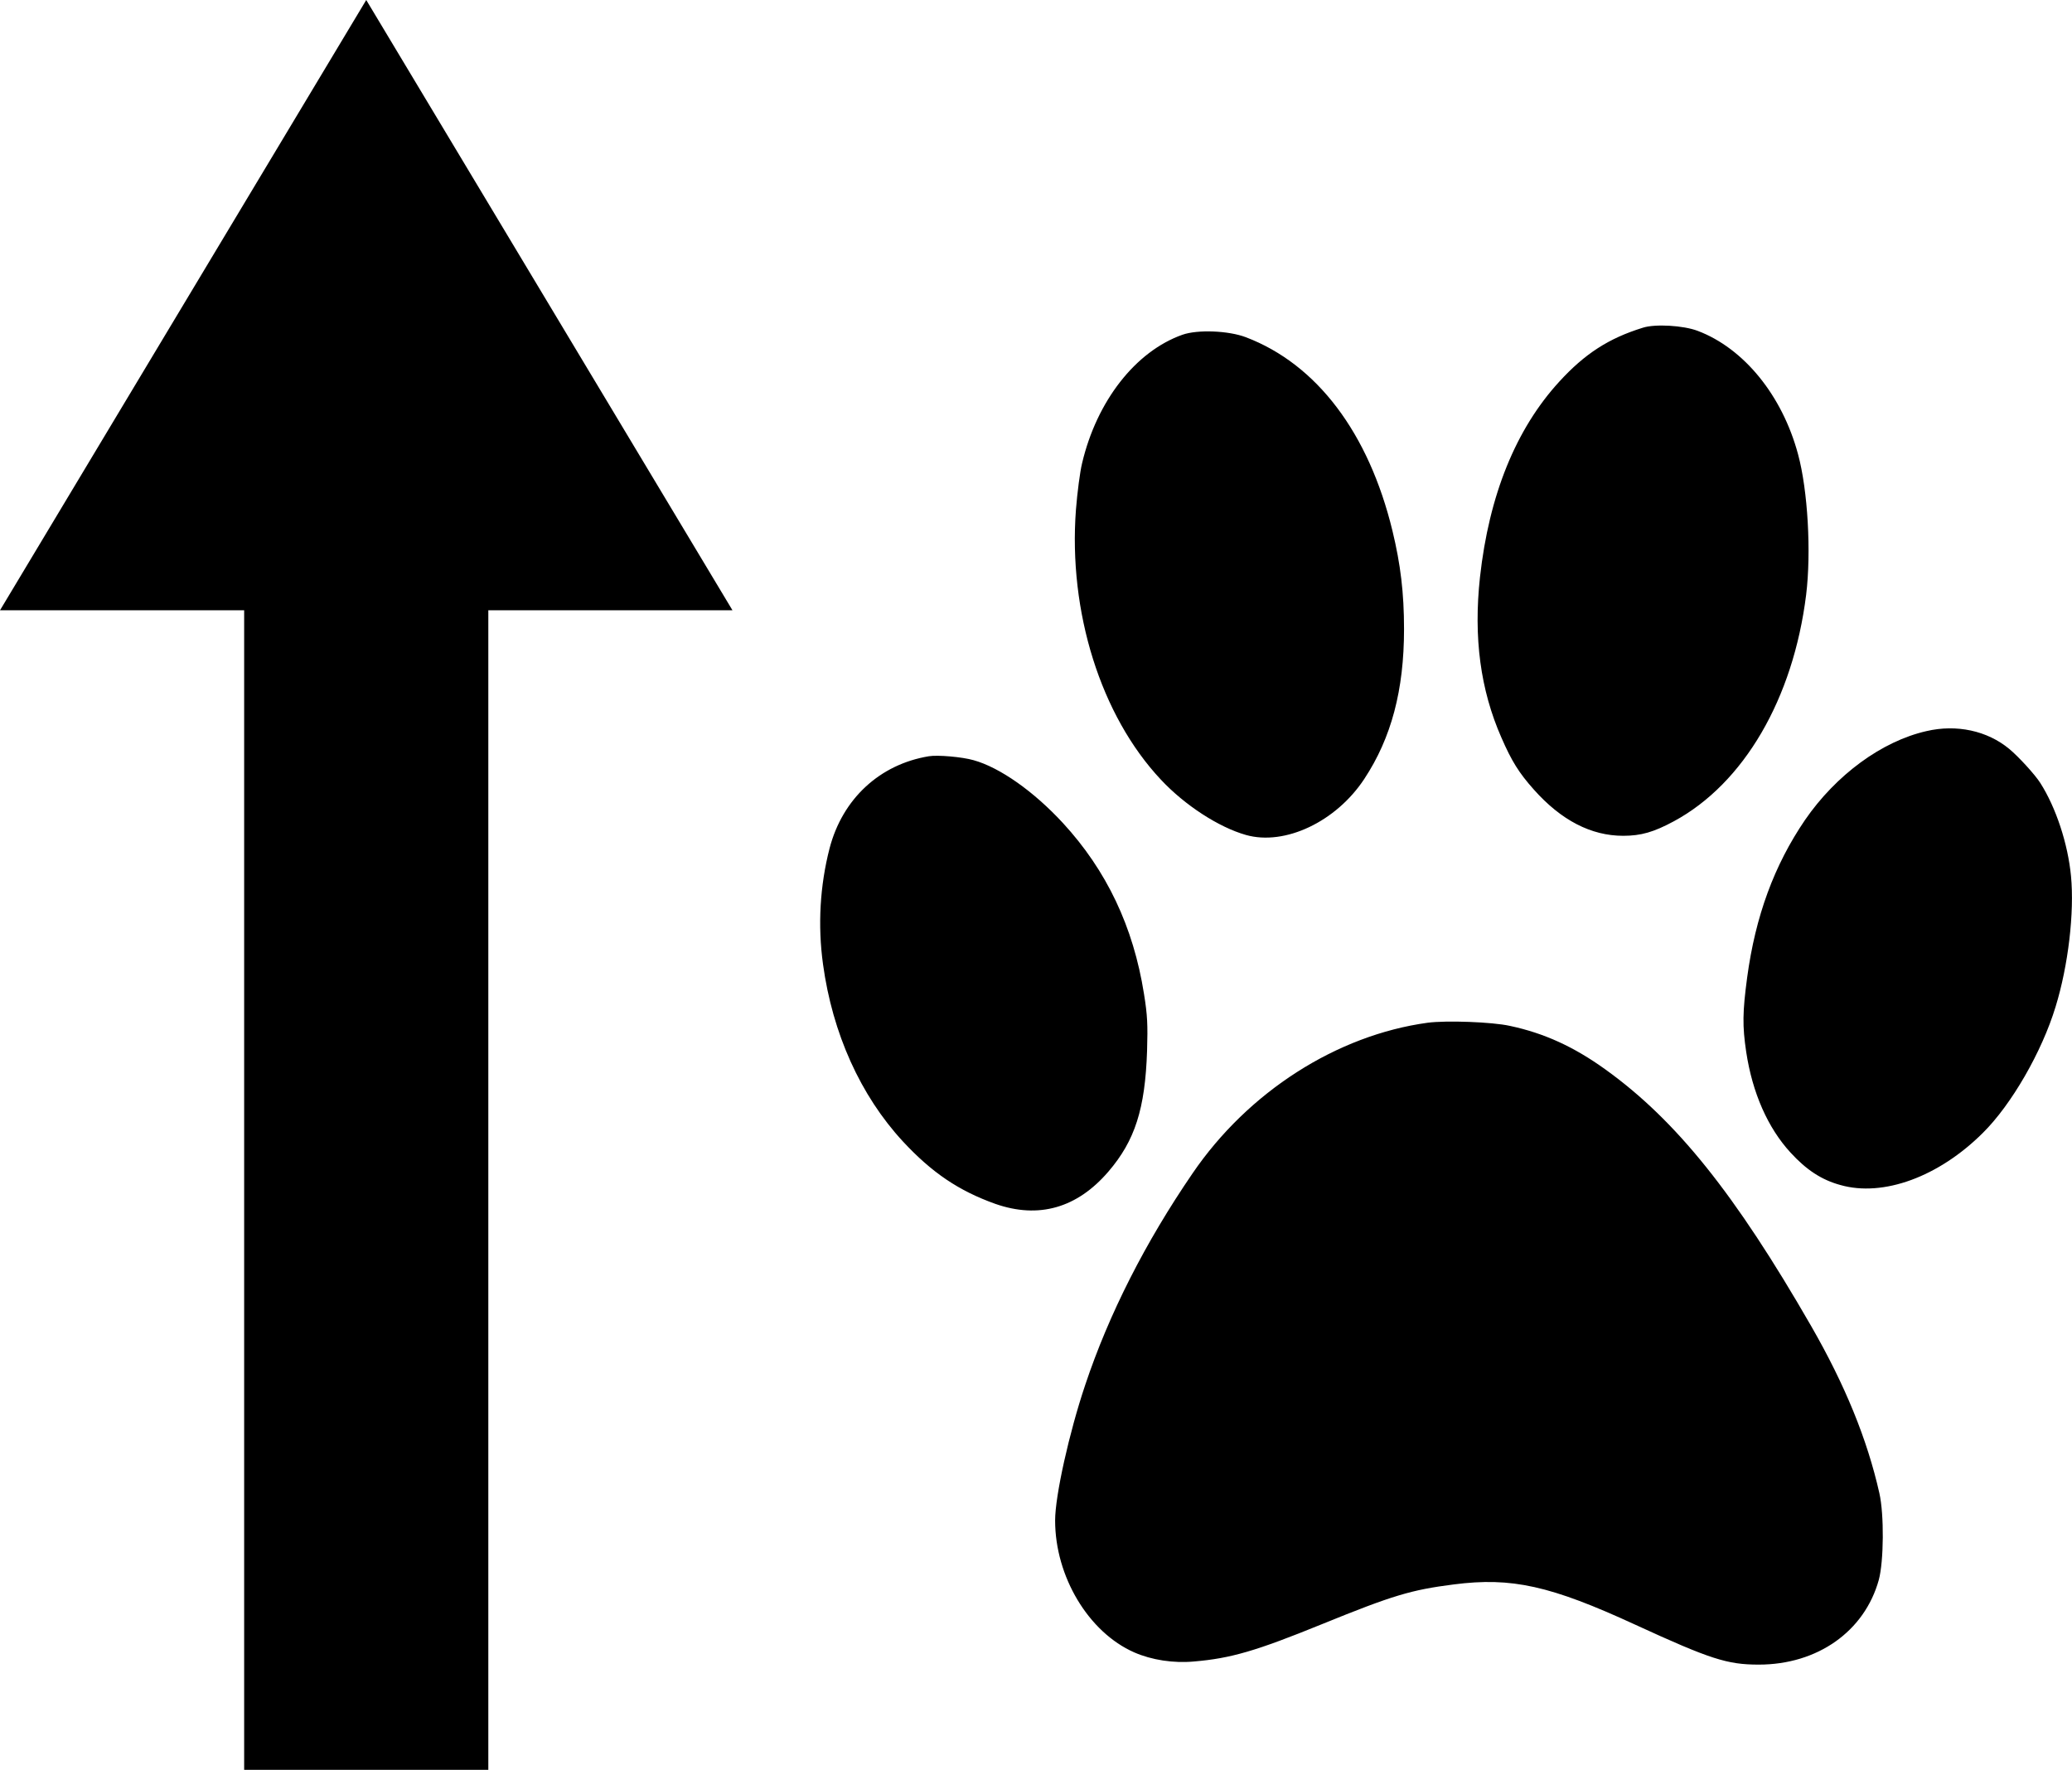 <svg xmlns="http://www.w3.org/2000/svg" viewBox="0 -6000 6789 5800">
  <path fill="#000000" d="M 5382.925 -4926.038 c -112.426 34.717 -190.745 85.772 -274.117 176.99 c -142.111 155.207 -229.905 371.679 -259.59 640.567 c -21.474 197.412 1.263 368.956 70.108 525.524 c 33.475 76.922 57.476 115.724 106.741 170.863 c 89.056 100.067 186.955 151.122 292.433 151.122 c 58.739 0 100.425 -12.253 166.112 -47.651 c 229.273 -123.893 390.964 -401.631 433.281 -741.996 c 17.053 -138.869 5.684 -342.407 -26.527 -460.854 c -51.792 -192.647 -177.481 -347.173 -329.067 -404.354 c -46.739 -17.699 -138.953 -23.145 -179.376 -10.211 z M 3874.019 -4902.894 c -153.48 54.459 -280.433 217.153 -328.435 420.691 c -6.948 27.91 -15.79 96.664 -20.211 152.484 c -25.264 334.92 81.477 675.285 278.538 884.95 c 78.319 83.73 189.482 155.887 278.538 181.074 c 127.584 36.079 295.591 -43.567 387.806 -183.797 c 88.425 -134.104 130.111 -290.672 130.111 -490.807 c 0 -118.447 -11.369 -212.388 -37.896 -321.986 c -77.688 -320.624 -247.589 -545.946 -480.02 -634.441 c -56.844 -21.783 -158.533 -25.868 -208.43 -8.169 z M 6312.017 -3604.06 c -146.532 33.356 -296.223 143.634 -397.911 291.353 c -101.057 148.399 -162.323 315.178 -189.482 515.994 c -15.159 113.682 -15.79 158.61 -3.158 243.702 c 20.211 134.104 70.74 249.147 145.269 330.154 c 51.792 56.501 101.057 89.176 162.954 106.194 c 140.216 40.163 322.75 -26.548 467.388 -170.863 c 93.478 -92.579 193.271 -265.485 238.115 -413.203 c 41.686 -135.465 61.897 -309.052 50.528 -428.179 c -10.106 -106.194 -49.265 -224.641 -100.425 -304.967 c -17.685 -27.91 -71.371 -86.453 -101.689 -111.64 c -72.003 -59.904 -173.06 -81.688 -271.591 -58.543 z M 3043.458 -3521.691 c -161.059 26.548 -282.959 139.55 -325.277 301.563 c -31.58 122.531 -39.16 252.551 -21.474 380.528 c 30.949 226.002 122.531 429.541 261.485 579.982 c 95.372 102.79 183.166 162.014 303.171 204.9 c 142.111 49.693 267.801 13.615 370.121 -105.513 c 87.162 -101.429 120.637 -205.581 126.953 -396.185 c 2.526 -85.091 1.263 -116.405 -10.106 -186.52 c -34.738 -219.876 -122.531 -404.354 -265.274 -559.56 c -96.004 -104.152 -207.167 -182.436 -293.065 -206.261 c -37.896 -10.892 -118.11 -17.699 -146.532 -12.934 z M 4677.422 -2648.314 c -297.486 40.844 -587.393 226.002 -769.927 493.53 c -154.743 226.002 -274.117 460.854 -351.804 693.664 c -52.423 155.887 -98.531 362.829 -98.531 443.836 c 0 183.797 109.268 366.233 258.958 432.264 c 57.476 25.187 128.847 36.079 195.798 29.952 c 120.637 -10.211 202.745 -34.037 420.018 -122.531 c 232.431 -94.621 292.433 -112.32 431.387 -130.019 c 190.113 -24.506 317.066 4.084 594.972 132.062 c 245.695 113.001 301.276 130.7 404.228 130.7 c 192.64 0 346.752 -108.917 393.49 -277.738 c 16.422 -61.266 17.685 -213.749 1.895 -283.865 c -39.791 -176.99 -112.426 -354.661 -223.588 -547.988 c -249.484 -433.625 -442.124 -673.923 -673.923 -840.702 c -102.952 -74.2 -200.851 -119.128 -313.276 -142.953 c -58.108 -12.934 -208.43 -18.38 -269.695 -10.211 z M 800 -200 V -4000 H  0 L 1200,-6000 L 2400,-4000 L 1600,-4000 V -200 z" />
</svg>